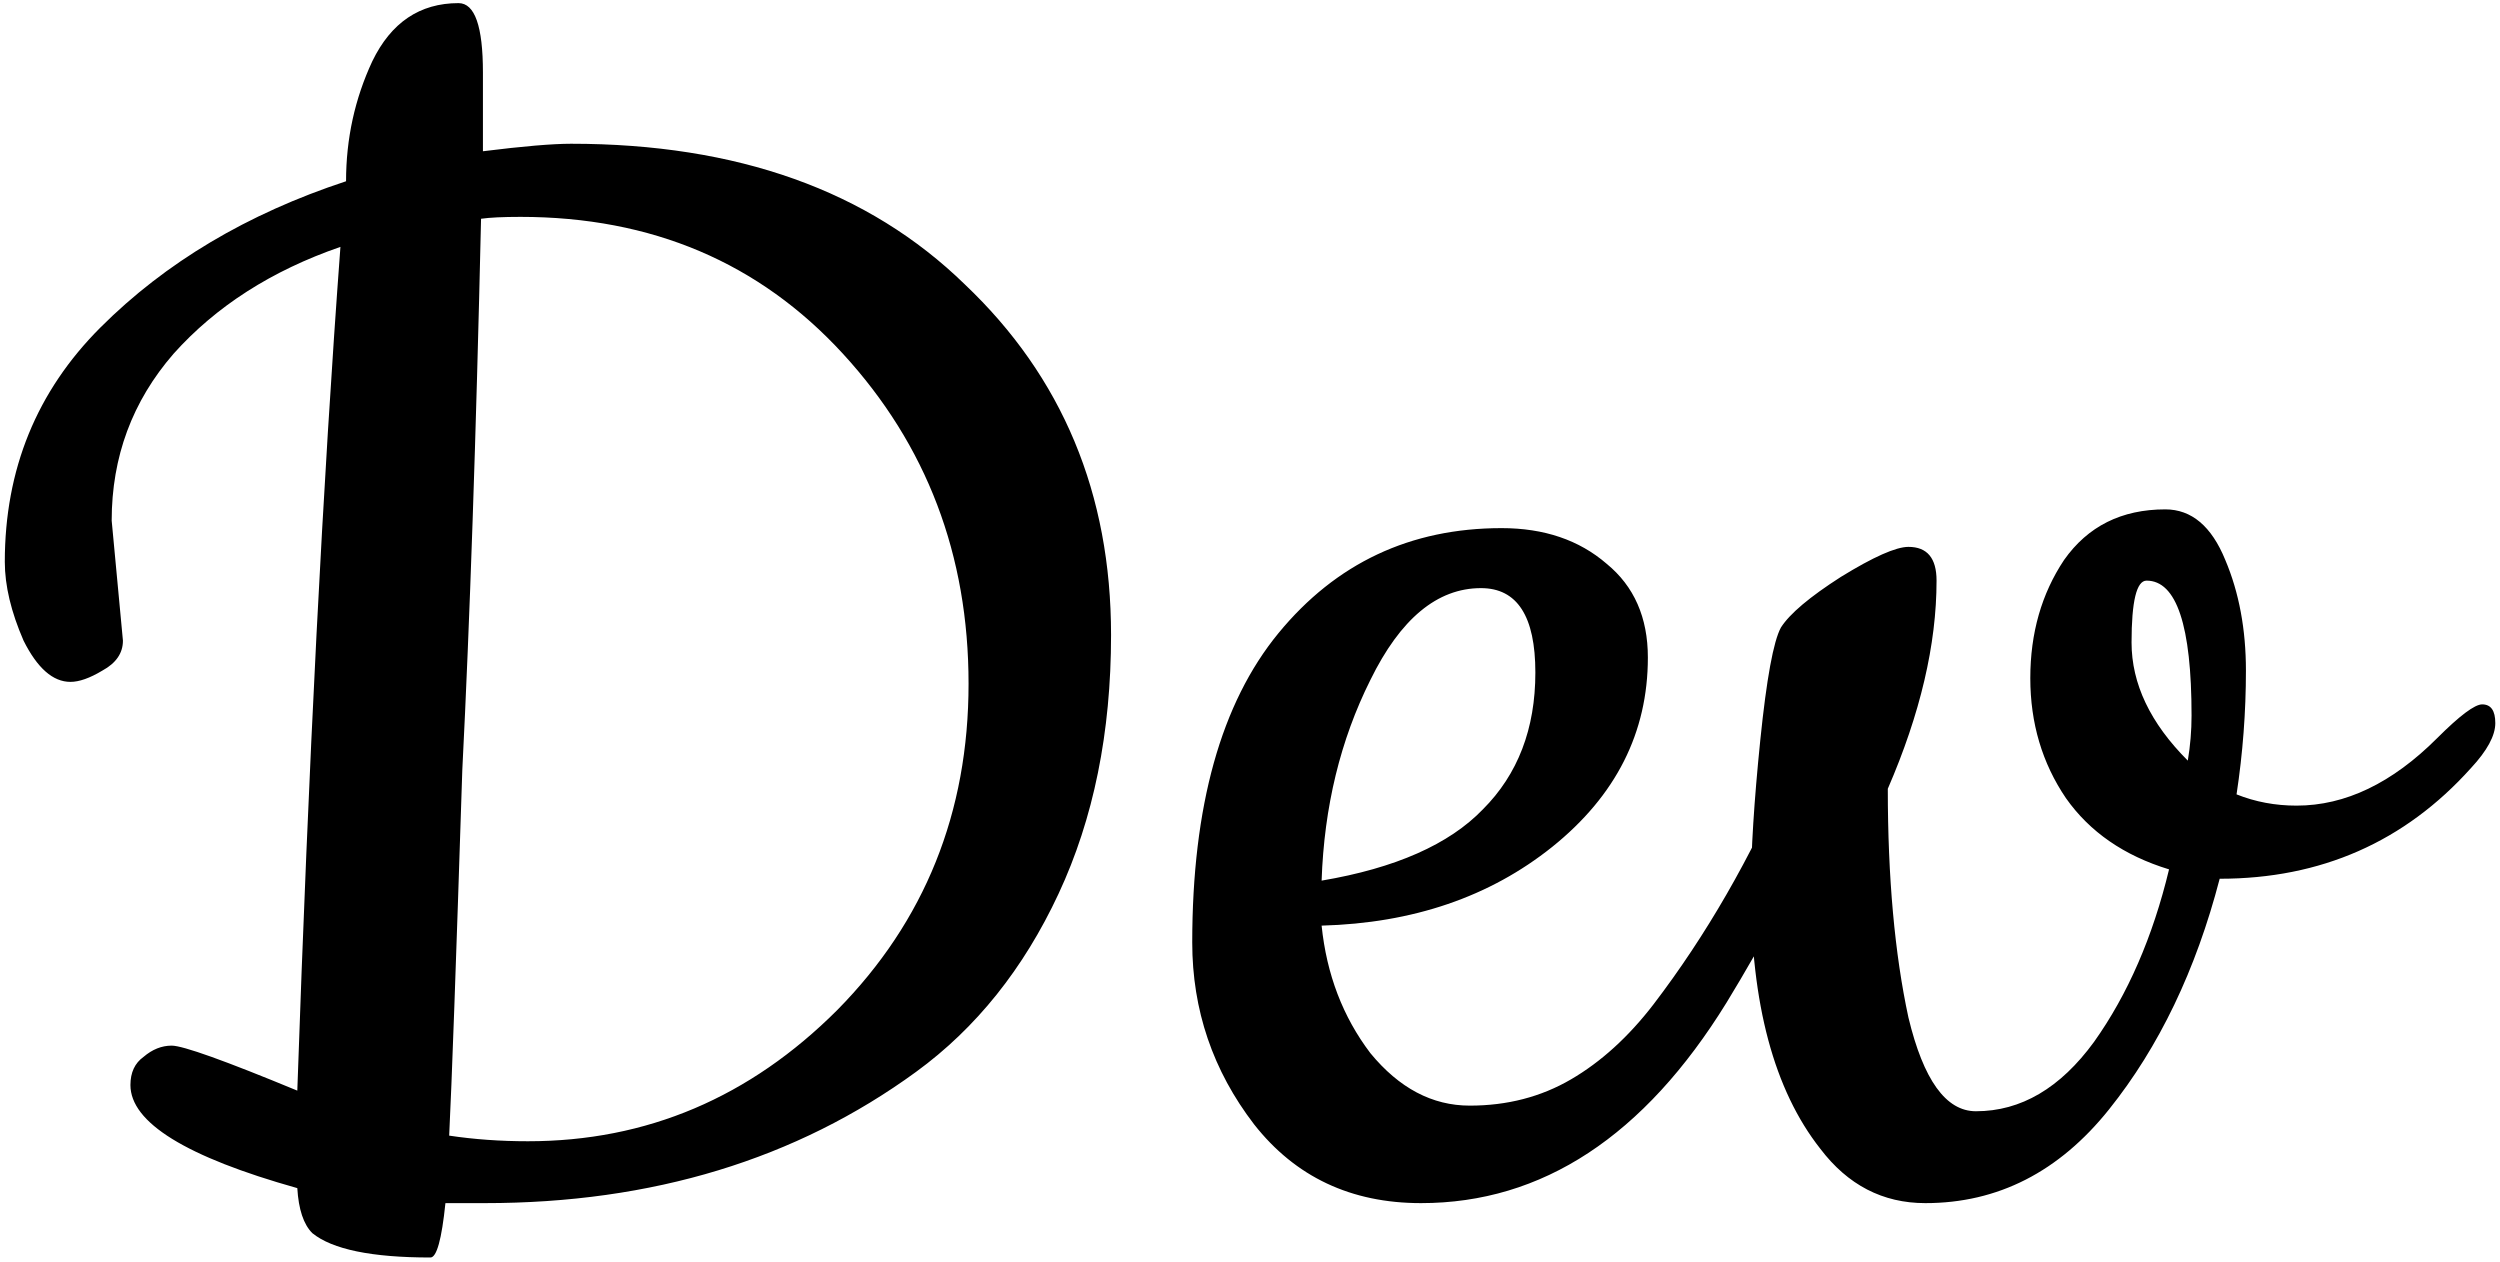 <svg width="400" height="202" viewBox="0 0 400 202" fill="none" xmlns="http://www.w3.org/2000/svg">
<path d="M17.869 83.3L19.669 102.5C19.669 104.5 18.569 106.1 16.369 107.3C14.369 108.5 12.669 109.1 11.269 109.1C8.469 109.1 5.969 106.9 3.769 102.5C1.769 97.9 0.769 93.7 0.769 89.9C0.769 75.1 5.869 62.6 16.069 52.4C26.469 42 39.569 34.2 55.369 29C55.369 22.2 56.769 15.8 59.569 9.8C62.569 3.6 67.169 0.5 73.369 0.5C75.969 0.5 77.269 4.2 77.269 11.6V24.2C83.669 23.4 88.369 23 91.369 23C117.969 23 138.969 30.5 154.369 45.5C169.969 60.3 177.769 79 177.769 101.6C177.769 117.2 174.969 131 169.369 143C163.769 155 156.169 164.5 146.569 171.5C127.369 185.5 104.369 192.5 77.569 192.5H71.269C70.669 198.3 69.869 201.2 68.869 201.2C59.469 201.2 53.169 199.9 49.969 197.3C48.569 195.9 47.769 193.5 47.569 190.1C29.769 185.1 20.869 179.6 20.869 173.6C20.869 171.6 21.569 170.1 22.969 169.1C24.369 167.9 25.869 167.3 27.469 167.3C29.269 167.3 35.969 169.7 47.569 174.5C49.369 122.1 51.669 77.1 54.469 39.5C43.469 43.3 34.569 49 27.769 56.6C21.169 64.2 17.869 73.1 17.869 83.3ZM83.269 34.7C80.469 34.7 78.369 34.8 76.969 35C76.169 70 75.169 99.4 73.969 123.2C72.969 154.2 72.269 173.7 71.869 181.7C75.869 182.3 80.069 182.6 84.469 182.6C103.469 182.6 119.969 175.6 133.969 161.6C147.969 147.4 154.969 130 154.969 109.4C154.969 88.8 148.269 71.2 134.869 56.6C121.469 42 104.269 34.7 83.269 34.7ZM227.358 192.5C216.158 192.5 207.258 188.3 200.658 179.9C194.058 171.3 190.758 161.6 190.758 150.8C190.758 129 195.358 112.5 204.558 101.3C213.758 90.1 225.658 84.5 240.258 84.5C247.058 84.5 252.658 86.4 257.058 90.2C261.458 93.8 263.658 98.8 263.658 105.2C263.658 117.2 258.558 127.3 248.358 135.5C238.358 143.5 226.058 147.7 211.458 148.1C212.258 155.9 214.858 162.7 219.258 168.5C223.858 174.1 229.158 176.9 235.158 176.9C241.158 176.9 246.558 175.5 251.358 172.7C256.158 169.9 260.558 165.9 264.558 160.7C272.958 149.7 280.158 137.2 286.158 123.2C287.758 119.6 288.958 117 289.758 115.4C290.758 113.8 291.758 113 292.758 113C293.958 113 294.558 113.8 294.558 115.4C294.558 125.4 288.458 140.4 276.258 160.4C263.058 181.8 246.758 192.5 227.358 192.5ZM211.458 140.9C223.258 138.9 231.858 135.1 237.258 129.5C242.858 123.9 245.658 116.6 245.658 107.6C245.658 98.6 242.758 94.1 236.958 94.1C229.958 94.1 224.058 99 219.258 108.8C214.458 118.4 211.858 129.1 211.458 140.9ZM316.148 177.8C323.348 177.8 329.648 174.1 335.048 166.7C340.448 159.1 344.448 149.9 347.048 139.1C339.848 136.9 334.348 133.1 330.548 127.7C326.748 122.1 324.848 115.7 324.848 108.5C324.848 101.3 326.648 95 330.248 89.6C334.048 84.2 339.448 81.5 346.448 81.5C350.648 81.5 353.848 84.2 356.048 89.6C358.248 94.8 359.348 100.7 359.348 107.3C359.348 113.9 358.848 120.5 357.848 127.1C360.848 128.3 364.048 128.9 367.448 128.9C375.248 128.9 382.748 125.3 389.948 118.1C393.548 114.5 395.948 112.7 397.148 112.7C398.548 112.7 399.248 113.7 399.248 115.7C399.248 117.7 397.948 120.1 395.348 122.9C384.748 134.7 371.348 140.6 355.148 140.6C351.348 155.2 345.448 167.5 337.448 177.5C329.448 187.5 319.648 192.5 308.048 192.5C301.248 192.5 295.648 189.6 291.248 183.8C283.848 174.4 280.148 160.6 280.148 142.4C280.148 136.2 280.648 128.2 281.648 118.4C282.648 108.6 283.748 102.6 284.948 100.4C286.348 98.2 289.548 95.5 294.548 92.3C299.748 89.1 303.348 87.5 305.348 87.5C308.348 87.5 309.848 89.3 309.848 92.9C309.848 103.1 307.248 114.2 302.048 126.2C302.048 140.4 303.148 152.6 305.348 162.8C307.748 172.8 311.348 177.8 316.148 177.8ZM343.448 92.9C341.848 92.9 341.048 96.2 341.048 102.8C341.048 109.4 344.048 115.7 350.048 121.7C350.448 119.3 350.648 116.9 350.648 114.5C350.648 100.1 348.248 92.9 343.448 92.9Z" fill="black"/>
</svg>

